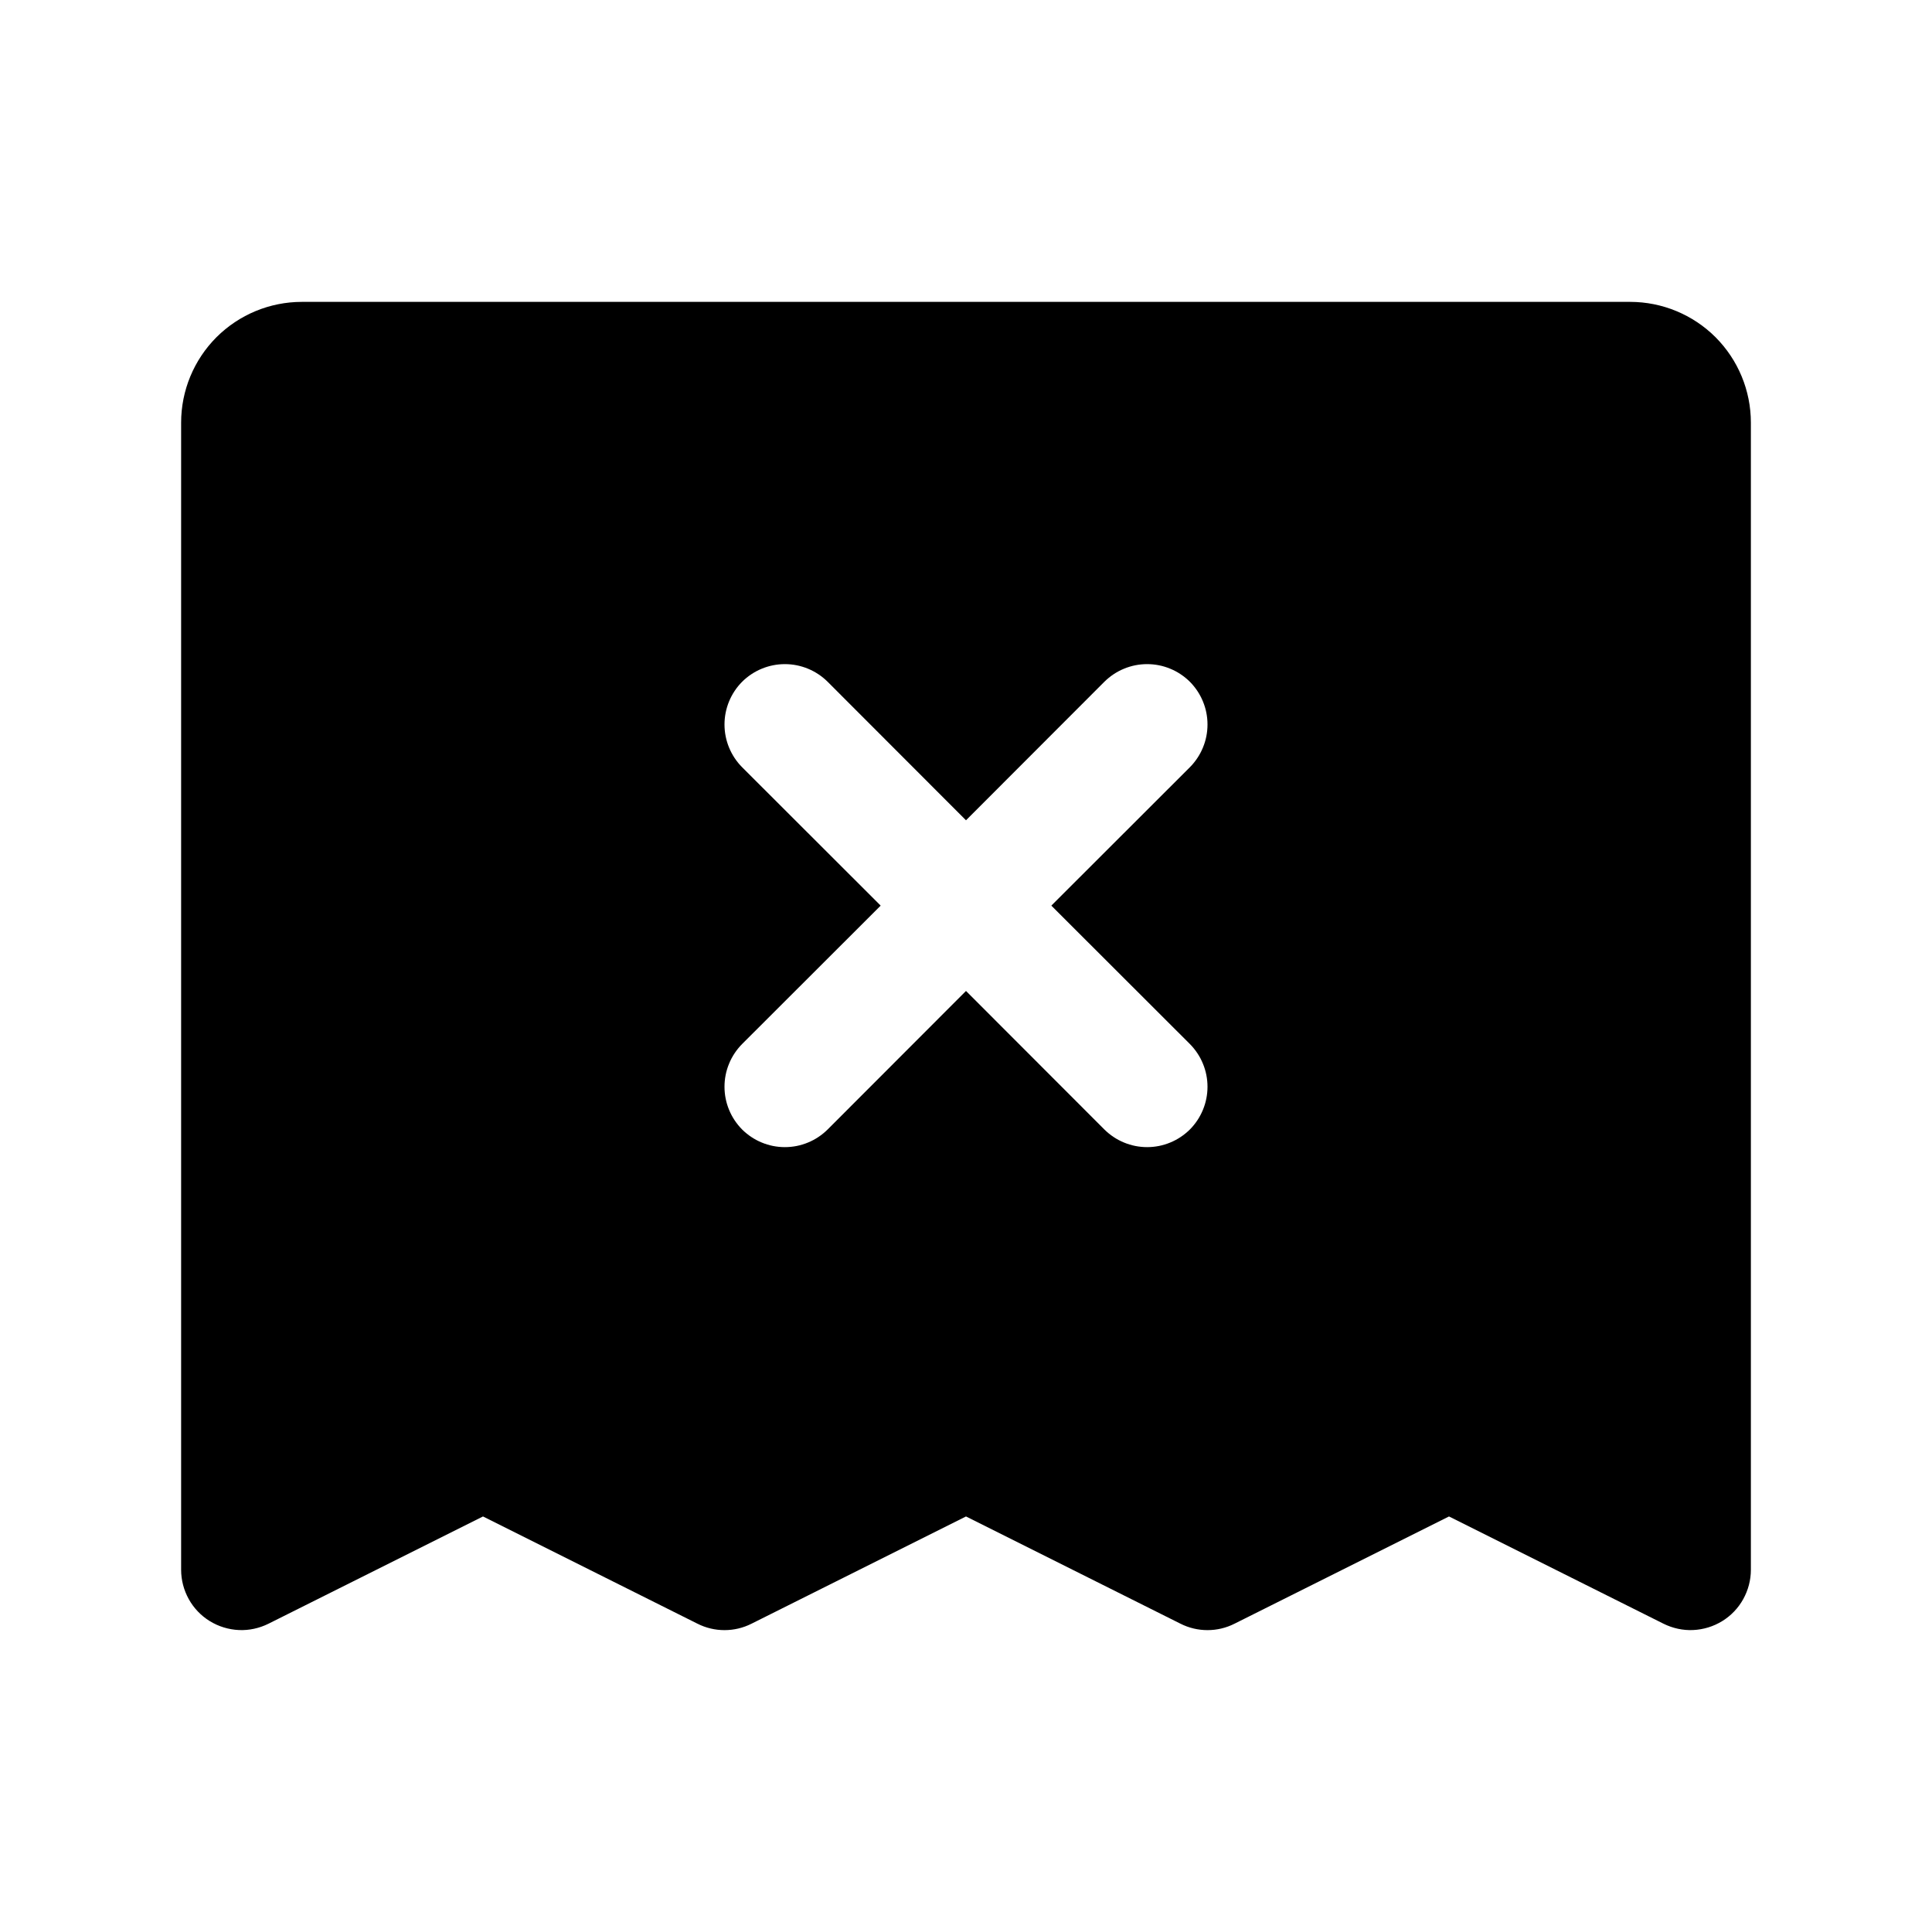 <svg width="24" height="24" viewBox="0 0 24 24" fill="none" xmlns="http://www.w3.org/2000/svg">
<path d="M20.25 3.75H3.75C3.352 3.75 2.971 3.908 2.689 4.189C2.408 4.471 2.25 4.852 2.25 5.25V19.5C2.25 19.628 2.283 19.753 2.345 19.865C2.407 19.977 2.497 20.071 2.606 20.138C2.715 20.205 2.839 20.243 2.967 20.249C3.094 20.255 3.221 20.227 3.336 20.17L6 18.838L8.664 20.17C8.769 20.223 8.883 20.25 9 20.25C9.117 20.25 9.231 20.223 9.336 20.17L12 18.838L14.664 20.17C14.769 20.223 14.883 20.25 15 20.25C15.117 20.25 15.231 20.223 15.336 20.17L18 18.838L20.664 20.17C20.779 20.227 20.906 20.255 21.033 20.249C21.161 20.243 21.285 20.205 21.394 20.138C21.503 20.071 21.593 19.977 21.655 19.865C21.717 19.753 21.75 19.628 21.75 19.5V5.25C21.75 4.852 21.592 4.471 21.311 4.189C21.029 3.908 20.648 3.75 20.25 3.75ZM14.781 12.969C14.85 13.039 14.906 13.122 14.943 13.213C14.981 13.304 15 13.402 15 13.5C15 13.598 14.981 13.696 14.943 13.787C14.906 13.878 14.85 13.961 14.781 14.031C14.711 14.1 14.628 14.156 14.537 14.193C14.446 14.231 14.348 14.25 14.25 14.25C14.152 14.25 14.054 14.231 13.963 14.193C13.872 14.156 13.789 14.1 13.719 14.031L12 12.31L10.281 14.031C10.211 14.1 10.128 14.156 10.037 14.193C9.946 14.231 9.849 14.25 9.75 14.25C9.651 14.25 9.554 14.231 9.463 14.193C9.372 14.156 9.289 14.1 9.219 14.031C9.15 13.961 9.094 13.878 9.057 13.787C9.019 13.696 9 13.598 9 13.5C9 13.402 9.019 13.304 9.057 13.213C9.094 13.122 9.15 13.039 9.219 12.969L10.94 11.25L9.219 9.531C9.079 9.39 9 9.199 9 9C9 8.801 9.079 8.61 9.219 8.469C9.36 8.329 9.551 8.25 9.75 8.25C9.949 8.25 10.14 8.329 10.281 8.469L12 10.19L13.719 8.469C13.789 8.4 13.872 8.344 13.963 8.307C14.054 8.269 14.152 8.25 14.25 8.25C14.348 8.25 14.446 8.269 14.537 8.307C14.628 8.344 14.711 8.4 14.781 8.469C14.85 8.539 14.906 8.622 14.943 8.713C14.981 8.804 15 8.901 15 9C15 9.099 14.981 9.196 14.943 9.287C14.906 9.378 14.85 9.461 14.781 9.531L13.06 11.25L14.781 12.969Z" fill="black"/>
</svg>
